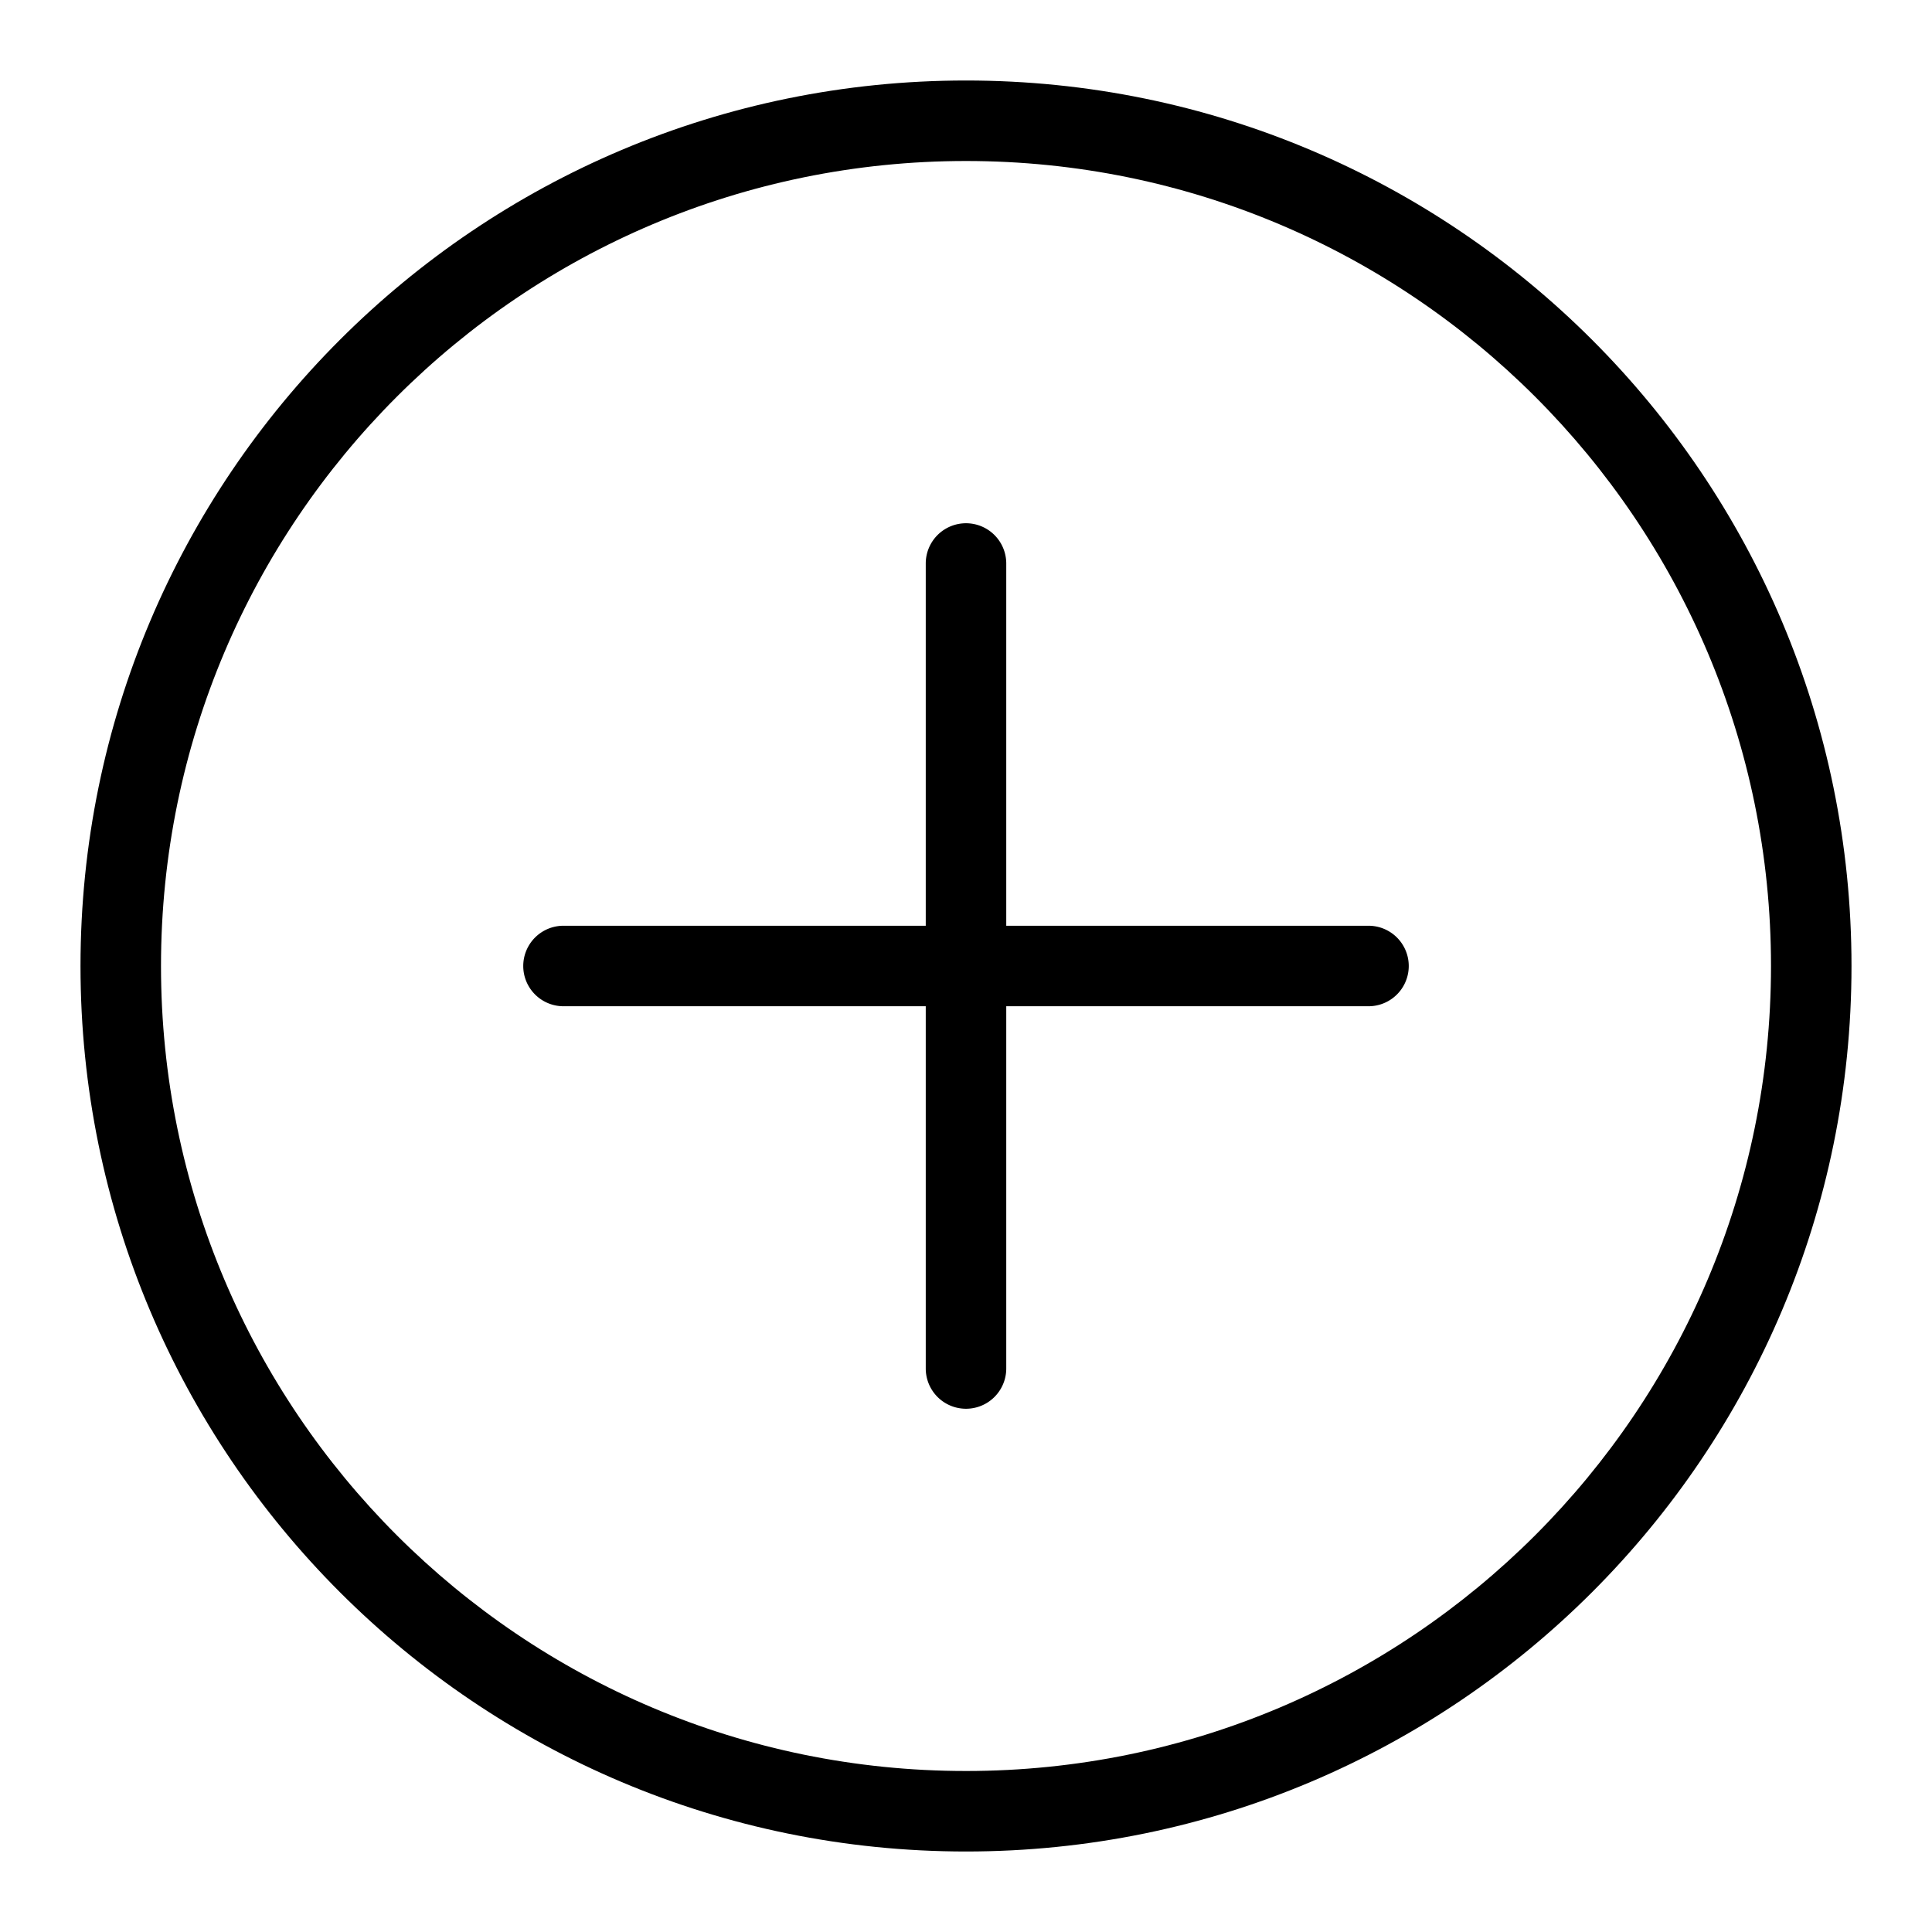<svg t="1575600618231" class="icon" viewBox="0 0 1024 1024" version="1.1" xmlns="http://www.w3.org/2000/svg" p-id="4215" width="200" height="200"><path d="M512 981.333c259.2 0 469.333-210.133 469.333-469.333S771.2 42.667 512 42.667 42.667 252.8 42.667 512s210.133 469.333 469.333 469.333z m0-42.667C276.352 938.667 85.333 747.648 85.333 512S276.352 85.333 512 85.333s426.667 191.019 426.667 426.667-191.019 426.667-426.667 426.667z" p-id="4216"></path><path d="M298.667 533.333h426.667a21.333 21.333 0 1 0 0-42.667H298.667a21.333 21.333 0 0 0 0 42.667z" p-id="4217"></path><path d="M490.667 298.667v426.667a21.333 21.333 0 1 0 42.667 0V298.667a21.333 21.333 0 1 0-42.667 0z" p-id="4218"></path></svg>
